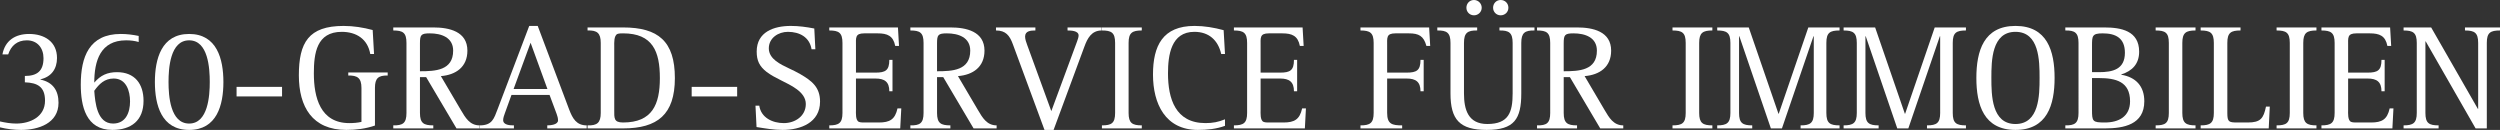 <?xml version="1.0" encoding="UTF-8"?> <svg xmlns="http://www.w3.org/2000/svg" id="Ebene_1" width="714.346" height="37.123" viewBox="0 0 714.346 37.123"><rect x="0" y="0" width="714.346" height="37.123" fill="#333333" stroke="none"/><path d="m6.02,37.123c-1.992,0-4.072-.258-6.02-.735v-1.689c1.515.345,3.075.606,4.634.606,4.029,0,8.231-1.95,8.231-6.541,0-3.985-2.166-5.112-5.762-5.242v-1.818c3.465,0,5.328-1.386,5.328-5.07,0-2.902-1.733-5.11-4.765-5.11-2.73,0-4.505,1.515-5.328,4.027H.693c.737-3.985,3.682-5.848,7.624-5.848,4.331,0,7.97,2.166,7.97,6.888,0,3.118-1.647,5.371-4.722,6.064v.087c3.509.738,5.155,3.075,5.155,6.628,0,5.892-5.761,7.753-10.699,7.753Z" style="fill:#fff;"></path><path d="m32.091,37.123c-7.537,0-9.01-6.799-9.01-12.95,0-7.885,2.382-14.47,11.436-14.47,1.733,0,3.422.218,5.111.564v1.734c-1.169-.348-2.382-.477-3.595-.477-7.364,0-9.097,5.89-9.097,12.085,1.776-2.079,3.725-2.988,6.497-2.988,5.068,0,7.58,3.334,7.58,8.185,0,5.632-3.509,8.317-8.923,8.317Zm.39-14.684c-2.6,0-4.158,1.56-5.545,3.51.26,3.378.78,9.355,5.371,9.355,3.639,0,4.852-3.162,4.852-6.325,0-2.988-1.082-6.541-4.678-6.541Z" style="fill:#fff;"></path><path d="m54.047,37.123c-7.928,0-9.79-7.102-9.79-13.688,0-6.583,1.862-13.732,9.79-13.732,7.927,0,9.789,7.149,9.789,13.732,0,6.585-1.862,13.688-9.789,13.688Zm0-25.599c-5.459,0-5.892,8.014-5.892,11.912,0,3.9.477,11.869,5.892,11.869,5.414,0,5.89-7.969,5.89-11.869,0-3.898-.432-11.912-5.89-11.912Z" style="fill:#fff;"></path><path d="m67.597,27.552v-2.73h12.996v2.73h-12.996Z" style="fill:#fff;"></path><path d="m107.14,25.125v10.744c-2.598.909-5.414,1.255-8.187,1.255-9.703,0-13.558-6.583-13.558-15.593,0-9.358,2.772-14.122,12.778-14.122,2.816,0,5.588.435,8.317,1.17l.39,6.844h-1.083c-.737-4.245-3.942-6.325-8.143-6.325-7.192,0-7.972,6.151-7.972,11.869,0,6.844,1.82,14.209,10.137,14.209,1.17,0,2.339-.087,3.465-.348v-9.703c0-2.815-1.127-3.595-3.768-3.552v-.865h11.263v.865c-2.687-.042-3.639.78-3.639,3.552Z" style="fill:#fff;"></path><path d="m130.436,36.691l-8.663-14.642h-1.776v10.222c0,2.946,1.083,3.552,3.812,3.552v.867h-11.436v-.867c2.729.045,3.77-.606,3.77-3.552V12.259c0-2.944-1.041-3.552-3.77-3.552v-.865h11.479c4.462,0,9.703,1.125,9.703,6.628,0,4.678-3.292,6.931-7.58,7.276l5.718,9.703c1.256,2.122,2.512,4.375,5.327,4.375v.867h-6.584Zm-7.624-27.159c-2.512,0-2.816.432-2.816,2.859v7.969c4.376,0,9.487-.216,9.487-5.89,0-3.813-3.422-4.938-6.671-4.938Z" style="fill:#fff;"></path><path d="m156.376,36.691v-.867c.909,0,3.075-.172,3.075-1.428,0-.564-.174-1.299-.39-1.821l-2.036-5.458h-10.873l-1.863,5.155c-.216.609-.519,1.386-.519,2.037,0,1.473,2.036,1.515,3.075,1.515v.867h-9.79v-.867c3.596,0,4.073-1.863,5.198-4.807l8.967-23.609h2.426l9.01,23.955c.954,2.469,2.037,4.462,4.982,4.462v.867h-11.262Zm-4.766-24.474l-4.852,13.211h9.66l-4.808-13.211Z" style="fill:#fff;"></path><path d="m178.024,36.691h-10.137v-.867c2.729.087,3.768-.735,3.768-3.552V12.259c0-2.815-1.04-3.639-3.768-3.552v-.865h10.137c10.05,0,14.814,3.94,14.814,14.468,0,10.396-4.938,14.381-14.814,14.381Zm0-27.159c-.433,0-1.17,0-1.603.172-1.04.477-.909,2.601-.909,3.465v18.194c0,2.34-.174,3.639,2.513,3.639,8.36,0,10.525-5.155,10.525-12.692,0-7.582-2.036-12.778-10.525-12.778Z" style="fill:#fff;"></path><path d="m197.637,27.552v-2.73h12.996v2.73h-12.996Z" style="fill:#fff;"></path><path d="m223.623,37.123c-2.512,0-4.981-.432-7.45-.822l-.303-6.108h1.083c.519,3.465,3.811,4.983,7.017,4.983s6.281-1.992,6.281-5.458c0-3.552-4.462-5.415-7.147-6.802-1.386-.693-2.816-1.431-4.072-2.382-2.037-1.602-2.816-3.207-2.816-5.805,0-5.632,4.937-7.321,9.747-7.321,2.295,0,4.462.303,6.713.738l.303,5.935h-1.083c-.563-3.465-3.422-4.983-6.757-4.983-2.729,0-5.458,1.734-5.458,4.722,0,3.075,3.422,4.591,5.761,5.718,1.083.519,2.123.996,3.162,1.602,3.292,1.905,5.717,3.726,5.717,7.885,0,6.019-5.545,8.098-10.699,8.098Z" style="fill:#fff;"></path><path d="m257.229,36.691h-20.272v-.867c2.729,0,3.768-.648,3.768-3.552V12.259c0-2.902-1.04-3.552-3.768-3.552v-.865h19.622l.304,5.284h-1.083c-.564-2.902-2.253-3.595-5.025-3.595h-3.812c-2.685,0-2.382,1.255-2.382,3.637v7.582h5.588c2.859,0,3.942-.651,3.942-3.639h.909v8.968h-.909c0-2.685-1.344-3.639-3.942-3.639h-5.588v8.923c0,.909-.173,3.075.866,3.465.433.174,1.041.174,1.517.174h4.158c3.119,0,4.635-.867,5.328-4.029h1.083l-.304,5.718Z" style="fill:#fff;"></path><path d="m278.188,36.691l-8.663-14.642h-1.776v10.222c0,2.946,1.083,3.552,3.812,3.552v.867h-11.436v-.867c2.729.045,3.77-.606,3.77-3.552V12.259c0-2.944-1.041-3.552-3.77-3.552v-.865h11.479c4.462,0,9.703,1.125,9.703,6.628,0,4.678-3.292,6.931-7.58,7.276l5.718,9.703c1.256,2.122,2.512,4.375,5.327,4.375v.867h-6.584Zm-7.624-27.159c-2.512,0-2.816.432-2.816,2.859v7.969c4.376,0,9.487-.216,9.487-5.89,0-3.813-3.422-4.938-6.671-4.938Z" style="fill:#fff;"></path><path d="m309.845,13.342l-8.794,23.781h-2.598l-9.053-24.516c-.909-2.469-2.036-3.9-4.808-3.9v-.865h11.262v.865c-1.256,0-2.945.087-2.945,1.734,0,.822.347,1.689.606,2.425l6.887,18.887,7.364-19.925c.173-.519.433-1.17.433-1.689,0-1.386-2.21-1.431-3.162-1.431v-.865h9.747v.865c-2.903,0-4.073,2.253-4.938,4.635Z" style="fill:#fff;"></path><path d="m314.861,36.691v-.867c2.729,0,3.768-.606,3.768-3.552V12.259c0-2.944-1.04-3.552-3.768-3.552v-.865h11.392v.865c-2.729,0-3.768.651-3.768,3.552v20.012c0,2.904,1.04,3.552,3.768,3.552v.867h-11.392Z" style="fill:#fff;"></path><path d="m342.276,37.123c-9.313,0-12.822-7.492-12.822-15.809,0-8.23,2.772-13.906,11.869-13.906,2.815,0,5.587.477,8.317,1.212l.39,6.802h-1.083c-.91-3.942-3.509-6.325-7.667-6.325-6.671,0-7.538,6.672-7.538,11.869,0,7.234,2.123,14.209,10.7,14.209,2.079,0,3.682-.303,5.588-1.083v1.863c-2.469.909-5.112,1.168-7.754,1.168Z" style="fill:#fff;"></path><path d="m372.85,36.691h-20.272v-.867c2.729,0,3.77-.648,3.77-3.552V12.259c0-2.902-1.041-3.552-3.77-3.552v-.865h19.623l.303,5.284h-1.083c-.564-2.902-2.253-3.595-5.025-3.595h-3.811c-2.688,0-2.382,1.255-2.382,3.637v7.582h5.587c2.859,0,3.942-.651,3.942-3.639h.909v8.968h-.909c0-2.685-1.344-3.639-3.942-3.639h-5.587v8.923c0,.909-.174,3.075.865,3.465.435.174,1.041.174,1.518.174h4.158c3.118,0,4.633-.867,5.326-4.029h1.083l-.303,5.718Z" style="fill:#fff;"></path><path d="m407.579,13.126c-.78-2.859-2.166-3.595-5.023-3.595h-3.813c-2.685,0-2.382,1.255-2.382,3.637v7.582h5.587c2.859,0,3.942-.651,3.942-3.639h.909v8.968h-.909c0-2.685-1.342-3.639-3.942-3.639h-5.587v9.832c0,3.207,1.428,3.552,4.288,3.552v.867h-11.912v-.867c2.73,0,3.768-.648,3.768-3.552V12.259c0-2.902-1.038-3.552-3.768-3.552v-.865h19.622l.303,5.284h-1.083Z" style="fill:#fff;"></path><path d="m434.689,12.259v14.425c0,7.321-1.992,10.438-9.877,10.438-7.753,0-10.351-2.944-10.351-10.438v-14.425c0-2.902-1.041-3.595-3.768-3.552v-.865h11.392v.865c-2.73-.042-3.768.651-3.768,3.552v14.425c0,4.635,1.17,8.749,6.67,8.749,6.108,0,7.234-3.378,7.234-8.749v-14.425c0-2.902-1.038-3.595-3.768-3.552v-.865h10.006v.865c-2.728-.042-3.768.651-3.768,3.552Zm-13.514-7.882c-1.215,0-2.166-.954-2.166-2.166s.909-2.211,2.166-2.211c1.212,0,2.208.999,2.208,2.211s-.996,2.166-2.208,2.166Zm7.624,0c-1.215,0-2.166-.954-2.166-2.166s.909-2.211,2.166-2.211c1.255,0,2.208.954,2.208,2.211,0,1.255-.996,2.166-2.208,2.166Z" style="fill:#fff;"></path><path d="m457.248,36.691l-8.662-14.642h-1.776v10.222c0,2.946,1.083,3.552,3.811,3.552v.867h-11.435v-.867c2.728.045,3.768-.606,3.768-3.552V12.259c0-2.944-1.041-3.552-3.768-3.552v-.865h11.479c4.462,0,9.703,1.125,9.703,6.628,0,4.678-3.294,6.931-7.582,7.276l5.718,9.703c1.257,2.122,2.512,4.375,5.328,4.375v.867h-6.585Zm-7.624-27.159c-2.512,0-2.815.432-2.815,2.859v7.969c4.375,0,9.485-.216,9.485-5.89,0-3.813-3.421-4.938-6.67-4.938Z" style="fill:#fff;"></path><path d="m477.897,36.691v-.867c2.73,0,3.771-.606,3.771-3.552V12.259c0-2.944-1.041-3.552-3.771-3.552v-.865h11.392v.865c-2.728,0-3.768.651-3.768,3.552v20.012c0,2.904,1.041,3.552,3.768,3.552v.867h-11.392Z" style="fill:#fff;"></path><path d="m514.498,36.691v-.867c2.73,0,3.768-.648,3.768-3.552V10.354h-.087l-9.01,26.337h-3.162l-9.01-26.337h-.085v21.918c0,2.904,1.038,3.552,3.768,3.552v.867h-10.006v-.867c2.728,0,3.768-.648,3.768-3.552V12.259c0-2.902-1.041-3.552-3.768-3.552v-.865h9.01l8.488,24.648h.087l8.446-24.648h8.925v.865c-2.73,0-3.768.609-3.768,3.552v20.012c0,2.946,1.038,3.552,3.768,3.552v.867h-11.134Z" style="fill:#fff;"></path><path d="m550.613,36.691v-.867c2.73,0,3.768-.648,3.768-3.552V10.354h-.087l-9.01,26.337h-3.162l-9.01-26.337h-.085v21.918c0,2.904,1.038,3.552,3.768,3.552v.867h-10.006v-.867c2.728,0,3.768-.648,3.768-3.552V12.259c0-2.902-1.041-3.552-3.768-3.552v-.865h9.01l8.488,24.648h.087l8.446-24.648h8.925v.865c-2.73,0-3.768.609-3.768,3.552v20.012c0,2.946,1.038,3.552,3.768,3.552v.867h-11.134Z" style="fill:#fff;"></path><path d="m575.9,37.123c-9.055,0-11.176-7.147-11.176-14.858s2.122-14.858,11.176-14.858c9.052,0,11.176,7.147,11.176,14.858s-2.124,14.858-11.176,14.858Zm0-28.026c-6.802,0-6.888,8.23-6.888,13.168s.087,13.168,6.888,13.168,6.886-8.23,6.886-13.168-.085-13.168-6.886-13.168Z" style="fill:#fff;"></path><path d="m601.448,36.691h-11.305v-.867c2.73.045,3.768-.648,3.768-3.552V12.259c0-2.902-1.038-3.595-3.768-3.552v-.865h11.134c4.807,0,9.961.952,9.961,6.931,0,3.465-1.95,5.5-5.11,6.496v.087c4.158.693,6.583,3.249,6.583,7.582,0,6.67-5.89,7.753-11.263,7.753Zm-.648-27.159c-3.033,0-3.033.78-3.033,3.637v7.452h1.992c3.9,0,7.408-.78,7.408-5.545,0-4.158-2.556-5.545-6.367-5.545Zm-1.041,12.778h-1.992v9.052c0,3.378.174,3.639,3.682,3.639,3.942,0,7.192-1.689,7.192-6.064,0-5.676-4.158-6.628-8.881-6.628Z" style="fill:#fff;"></path><path d="m615.951,36.691v-.867c2.73,0,3.768-.606,3.768-3.552V12.259c0-2.944-1.038-3.552-3.768-3.552v-.865h11.395v.865c-2.73,0-3.771.651-3.771,3.552v20.012c0,2.904,1.041,3.552,3.771,3.552v.867h-11.395Z" style="fill:#fff;"></path><path d="m648.262,36.691h-19.451v-.867c2.73,0,3.768-.648,3.768-3.552V12.259c0-2.902-1.038-3.552-3.768-3.552v-.865h11.395v.865c-2.73,0-3.771.609-3.771,3.552v20.012c0,2.601.435,2.73,2.946,2.73h2.902c3.639,0,4.506-1.17,5.199-4.548h1.083l-.303,6.238Z" style="fill:#fff;"></path><path d="m650.508,36.691v-.867c2.73,0,3.771-.606,3.771-3.552V12.259c0-2.944-1.041-3.552-3.771-3.552v-.865h11.392v.865c-2.728,0-3.768.651-3.768,3.552v20.012c0,2.904,1.041,3.552,3.768,3.552v.867h-11.392Z" style="fill:#fff;"></path><path d="m683.599,36.691h-20.273v-.867c2.73,0,3.768-.648,3.768-3.552V12.259c0-2.902-1.038-3.552-3.768-3.552v-.865h19.622l.303,5.284h-1.083c-.562-2.902-2.251-3.595-5.023-3.595h-3.813c-2.685,0-2.382,1.255-2.382,3.637v7.582h5.587c2.859,0,3.942-.651,3.942-3.639h.909v8.968h-.909c0-2.685-1.342-3.639-3.942-3.639h-5.587v8.923c0,.909-.174,3.075.867,3.465.432.174,1.038.174,1.515.174h4.158c3.12,0,4.635-.867,5.328-4.029h1.083l-.303,5.718Z" style="fill:#fff;"></path><path d="m710.578,12.259v24.432h-3.205l-14.252-24.864h-.087v20.445c0,2.946,1.038,3.552,3.768,3.552v.867h-10.006v-.867c2.728,0,3.768-.648,3.768-3.552V12.259c0-2.902-1.041-3.552-3.768-3.552v-.865h7.882l13.342,23.262h.087V12.259c0-2.902-1.038-3.552-3.768-3.552v-.865h10.006v.865c-2.73,0-3.768.609-3.768,3.552Z" style="fill:#fff;"></path></svg> 